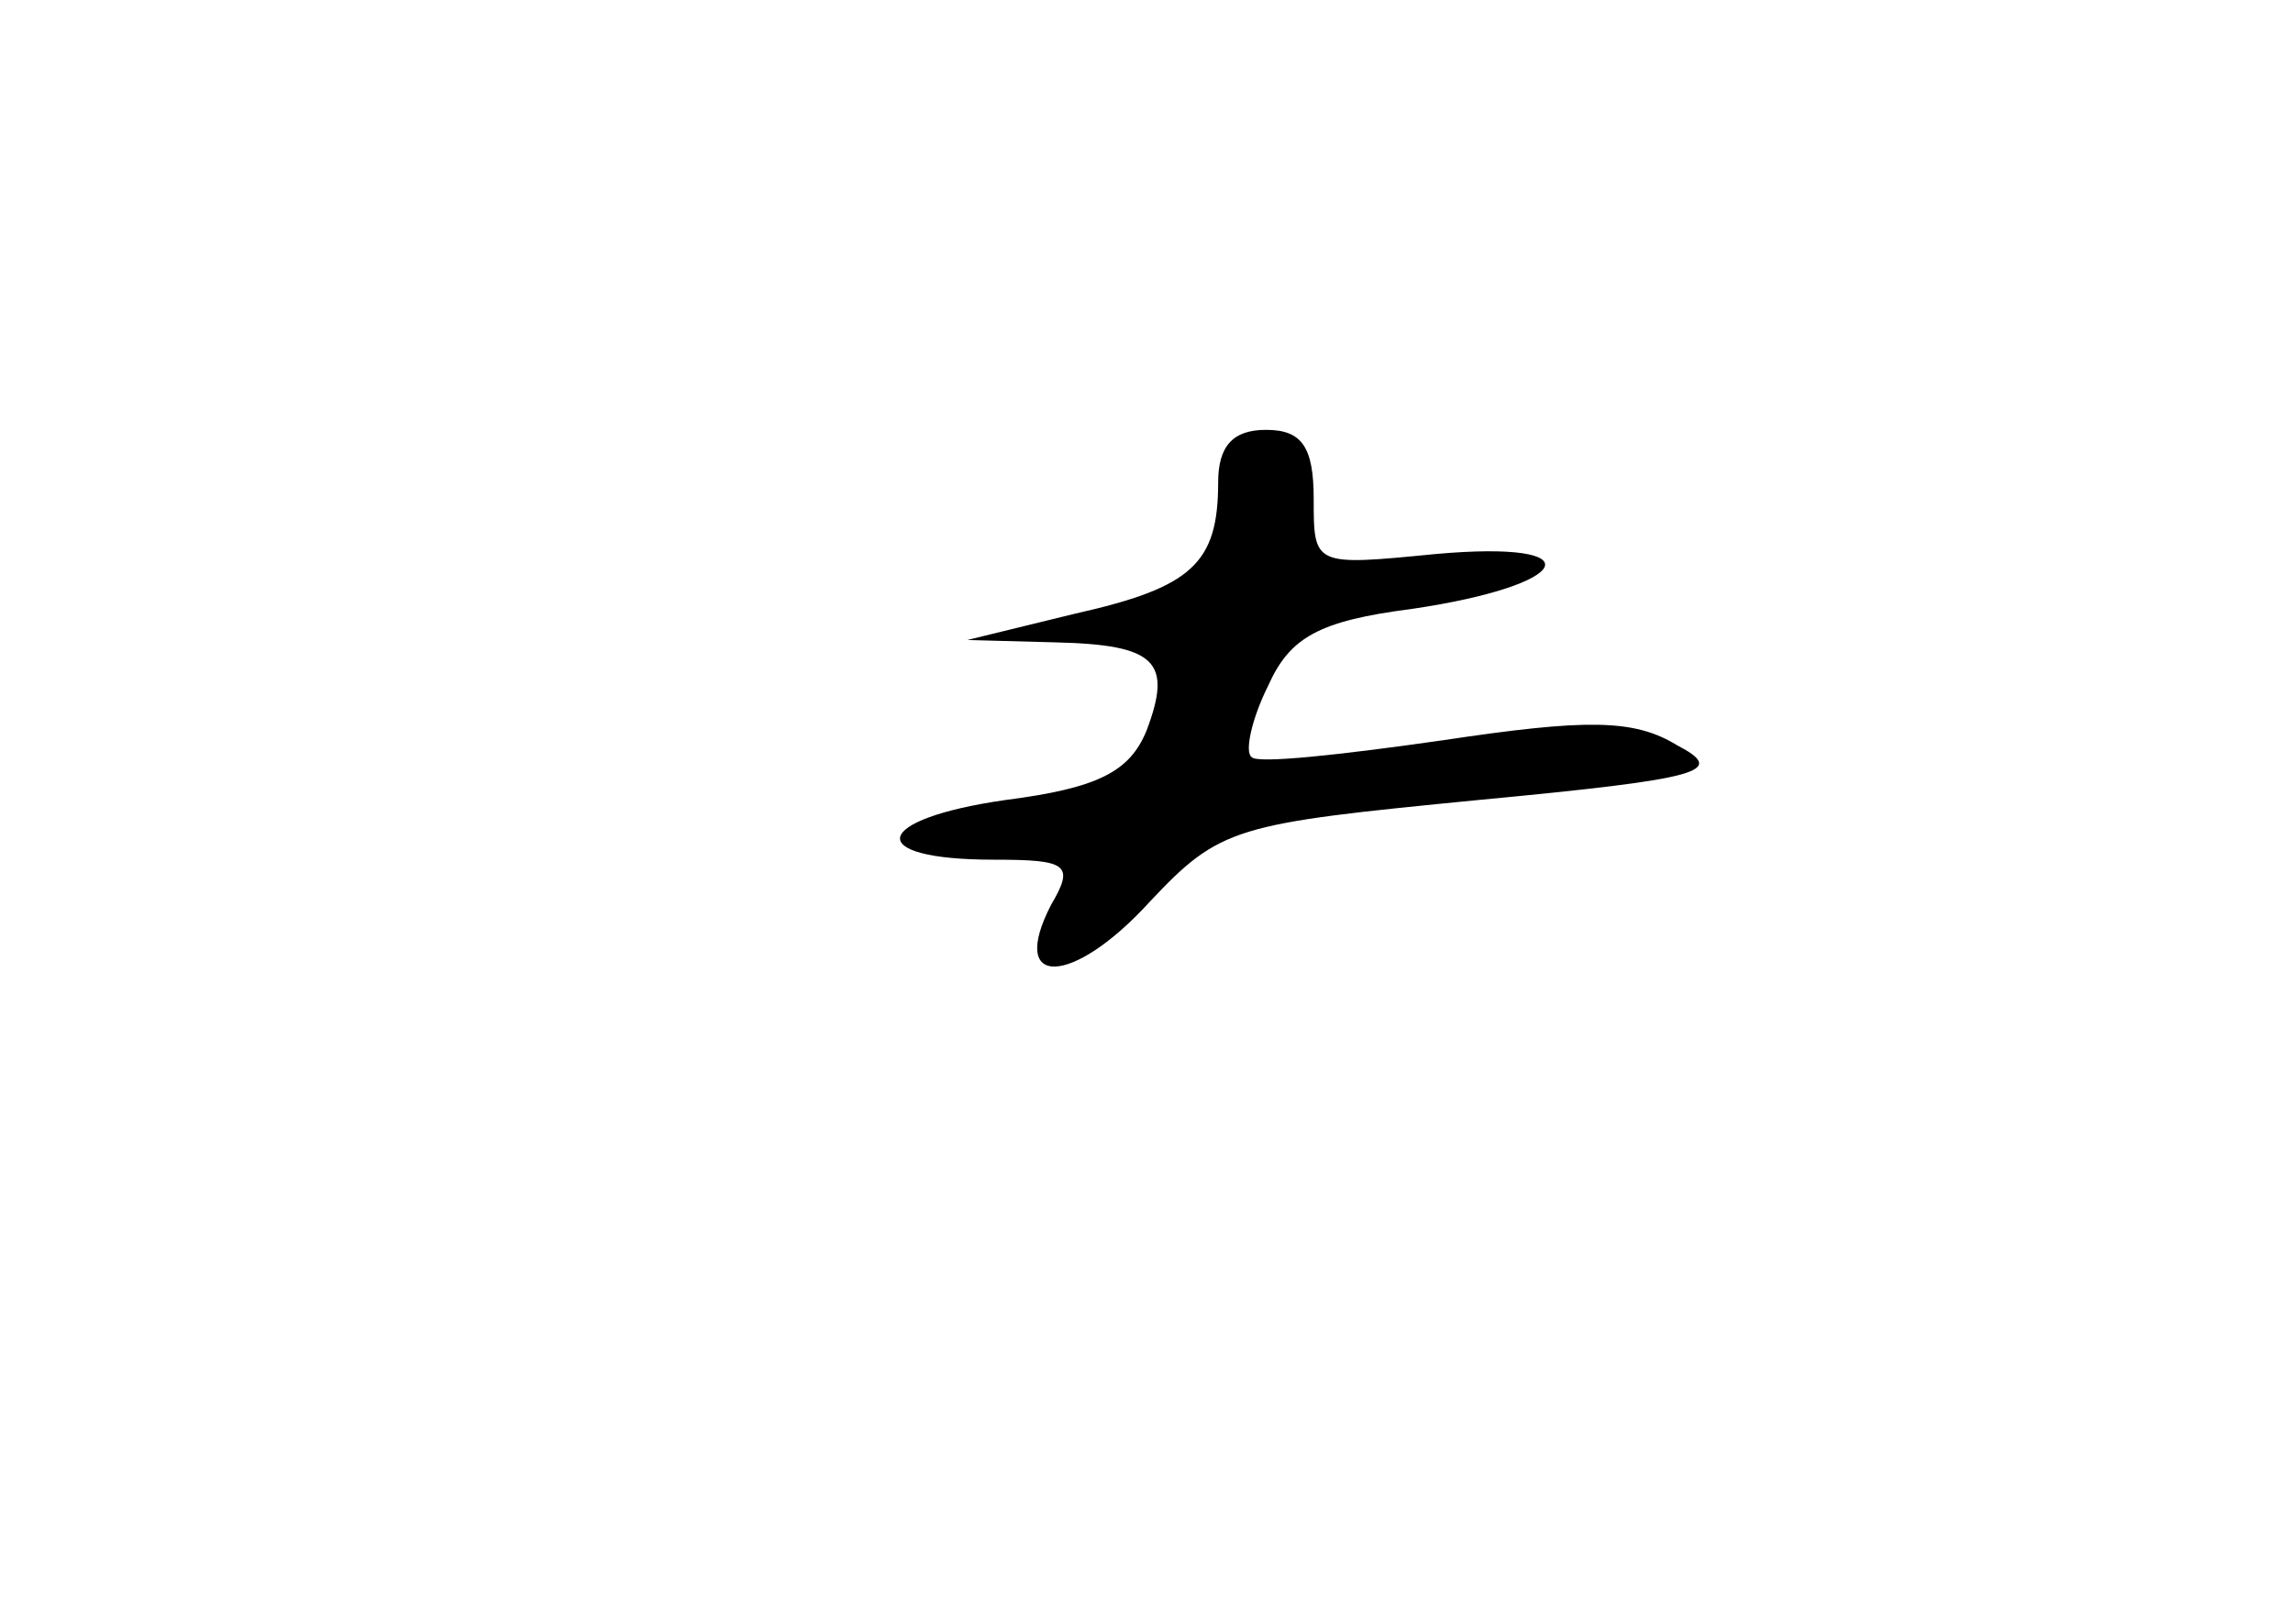<?xml version="1.0" standalone="no"?>
<!DOCTYPE svg PUBLIC "-//W3C//DTD SVG 20010904//EN"
 "http://www.w3.org/TR/2001/REC-SVG-20010904/DTD/svg10.dtd">
<svg version="1.0" xmlns="http://www.w3.org/2000/svg"
 width="96pt" height="68pt" viewBox="0 0 96 68"
 preserveAspectRatio="xMidYMid meet">
<g transform="translate(0,68) scale(0.1,-0.1)"
fill="#000000" stroke="none">
<path d="M510 478 c0 -34 -11 -44 -60 -55 l-45 -11 37 -1 c42 -1 49 -8 38 -37
-7 -17 -20 -24 -59 -29 -56 -8 -60 -25 -5 -25 31 0 34 -2 24 -19 -18 -35 9
-34 41 1 30 32 36 33 138 43 95 9 104 12 83 23 -18 11 -38 11 -98 2 -42 -6
-78 -10 -80 -7 -3 2 0 16 7 30 9 20 21 27 60 32 68 10 77 29 10 23 -51 -5 -51
-5 -51 23 0 22 -5 29 -20 29 -14 0 -20 -7 -20 -22z"/>
</g>
</svg>
